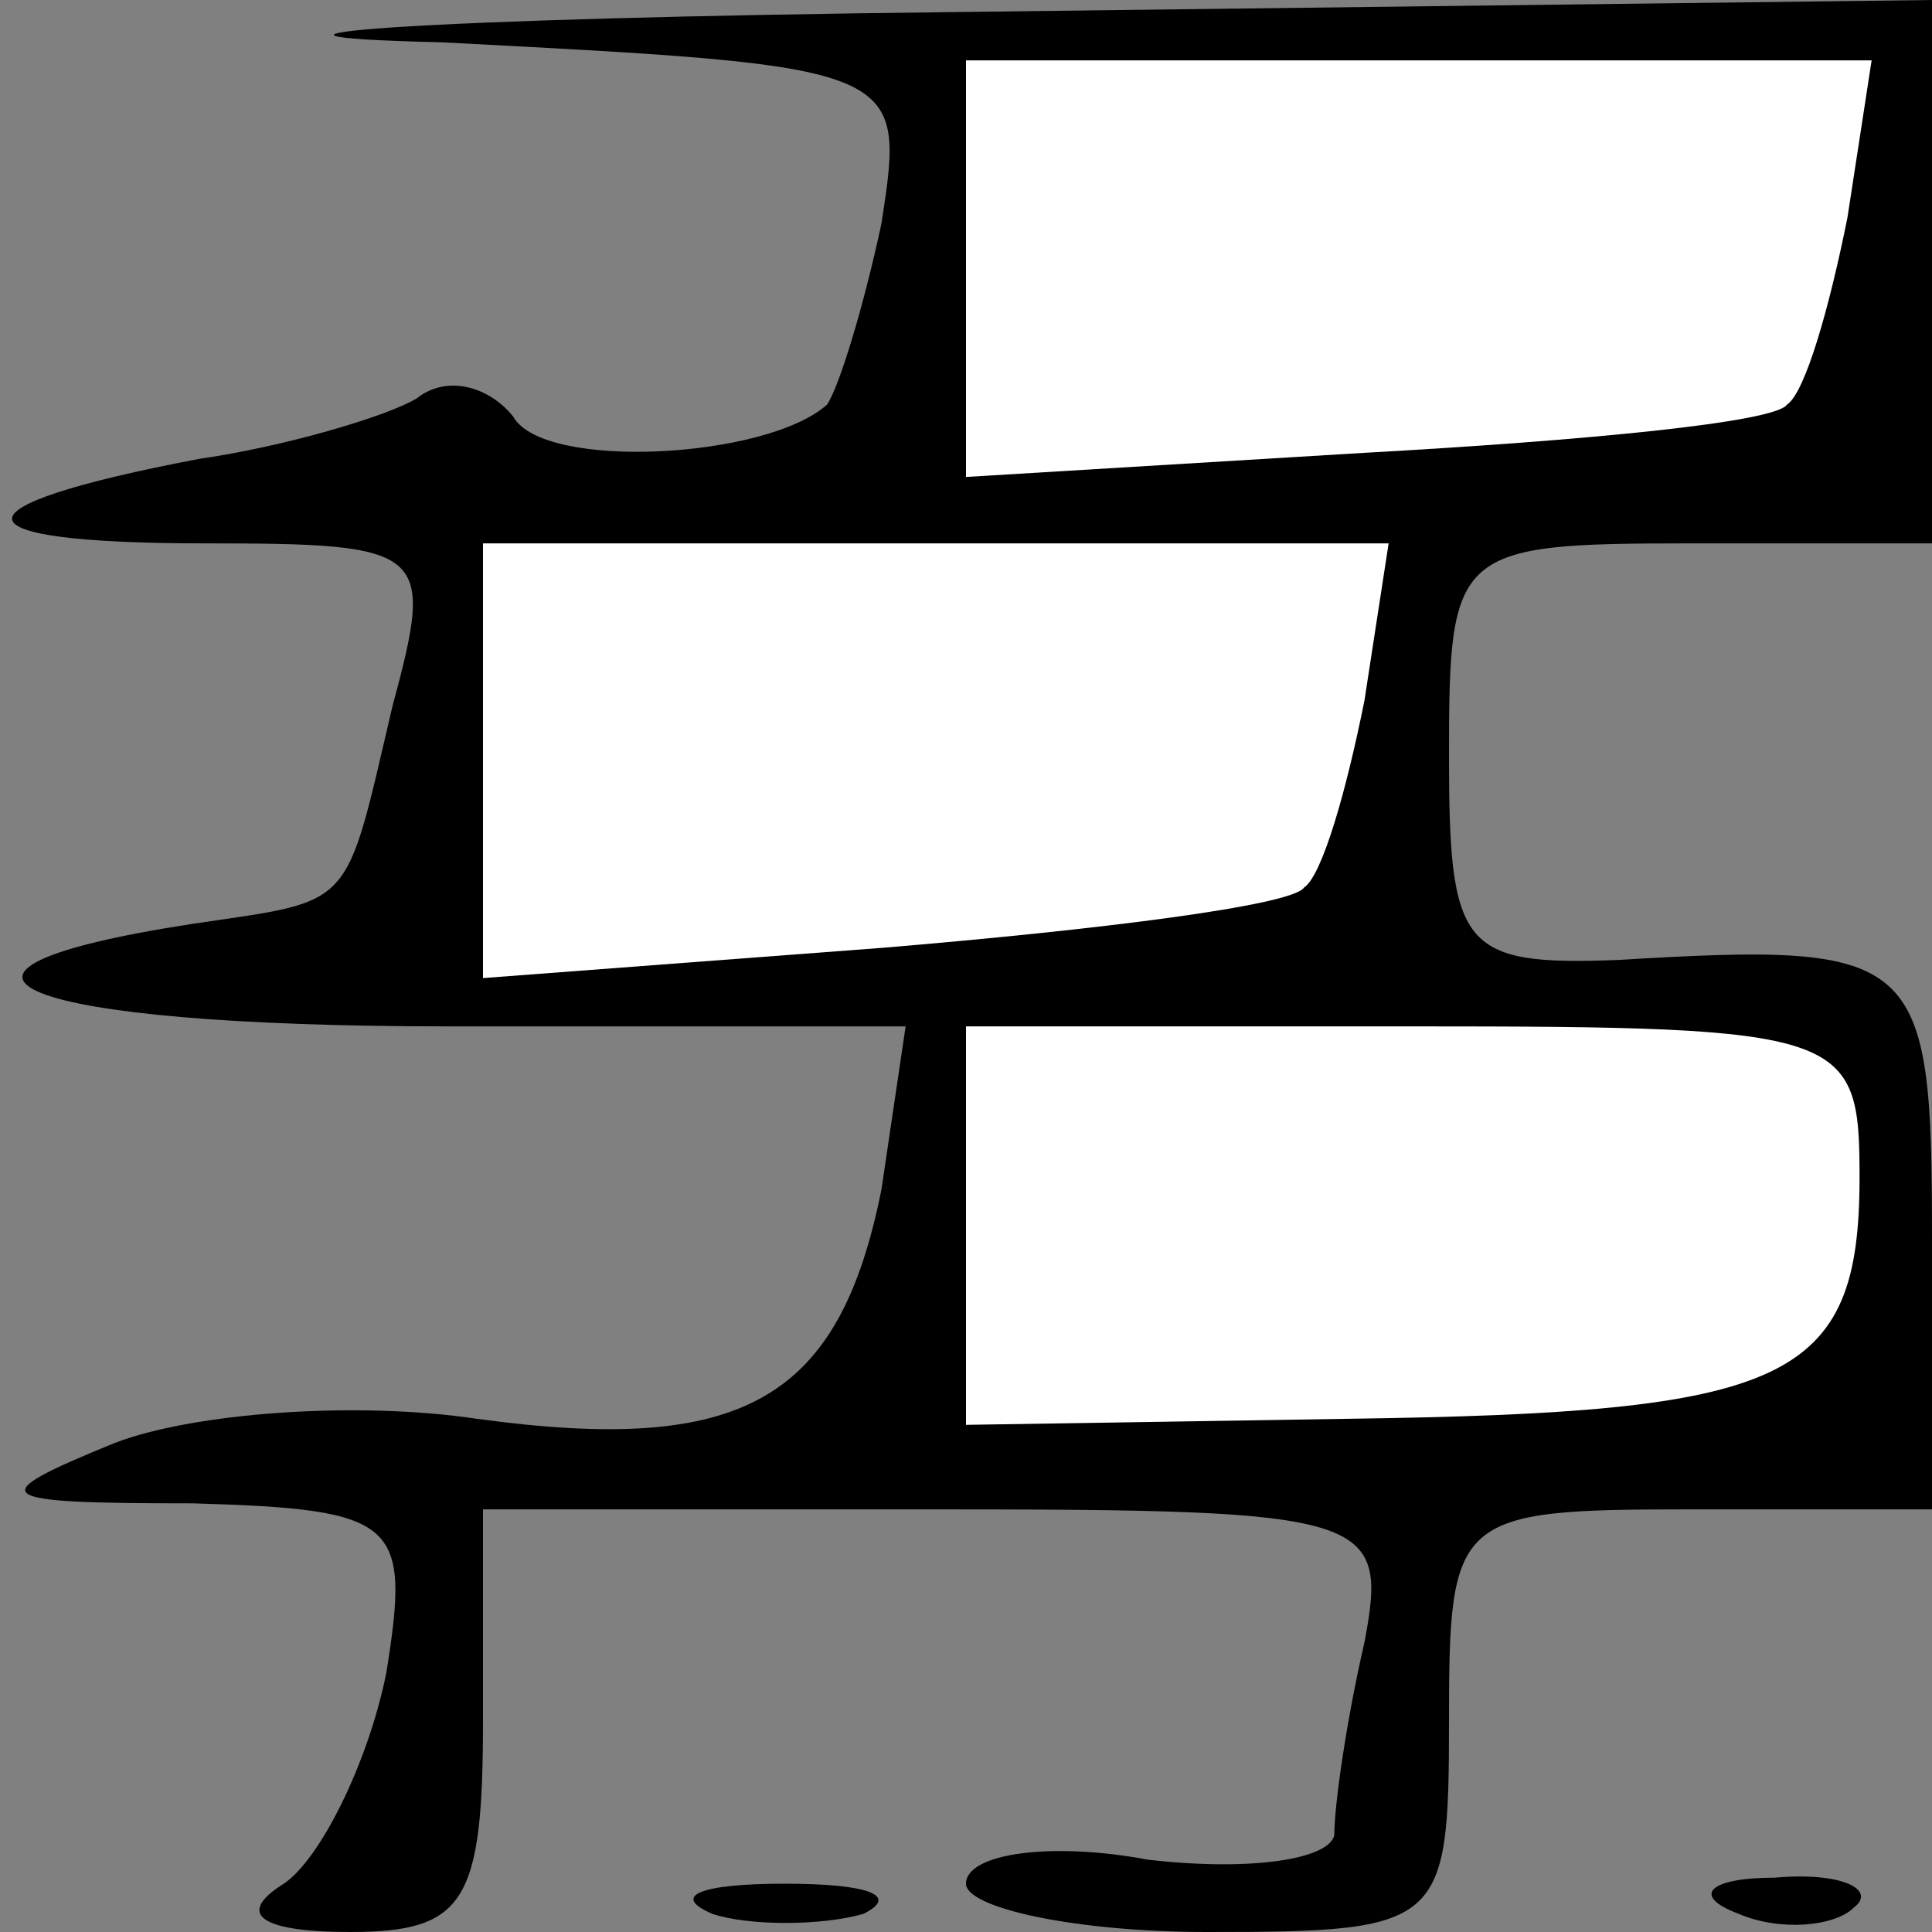 <?xml version="1.0" standalone="no"?>
<!DOCTYPE svg PUBLIC "-//W3C//DTD SVG 20010904//EN"
 "http://www.w3.org/TR/2001/REC-SVG-20010904/DTD/svg10.dtd">
<svg version="1.0" xmlns="http://www.w3.org/2000/svg"
 width="32pt" height="32pt" viewBox="0 0 32 32"
 preserveAspectRatio="xMidYMid meet">
<rect x="0" y="0" width="32" height="32" fill="#808080" stroke="none"/>
<g transform="translate(0,32) scale(0.1,-0.1)"
fill="#000000" stroke="none">
<path fill="#000000" stroke="none" d="M73 313 c77 -4 77 -4 73 -30 -3 -14 -7
-27 -9 -30 -10 -9 -47 -11 -52 -2 -4 5 -11 7 -16 3 -5 -3 -22 -8 -36 -10 -42
-8 -41 -14 1 -14 37 0 38 -1 31 -27 -8 -34 -6 -32 -33 -36 -52 -8 -29 -17 42
-17 l76 0 -4 -27 c-7 -35 -23 -44 -67 -38 -20 3 -47 1 -60 -4 -22 -9 -21 -10
13 -10 34 -1 36 -3 32 -28 -3 -15 -11 -31 -17 -35 -8 -5 -4 -8 11 -8 19 0 22
5 22 35 l0 35 75 0 c72 0 75 -1 71 -22 -3 -13 -5 -27 -5 -32 -1 -4 -14 -6 -31
-4 -16 3 -30 1 -30 -4 0 -4 18 -8 40 -8 39 0 40 1 40 35 0 34 1 35 40 35 l40
0 0 45 c0 47 -2 49 -52 46 -26 -1 -28 2 -28 34 0 34 1 35 40 35 l40 0 0 45 0
45 -162 -2 c-90 -1 -128 -4 -85 -5z"/>
<path fill="#ffffff" stroke="none" d="M306 284 c-3 -15 -7 -29 -10 -31 -2 -3
-34 -6 -70 -8 l-66 -4 0 34 0 35 75 0 75 0 -4 -26z"/>
<path fill="#ffffff" stroke="none" d="M226 204 c-3 -15 -7 -29 -10 -31 -2 -3
-34 -7 -70 -10 l-66 -5 0 36 0 36 75 0 75 0 -4 -26z"/>
<path fill="#ffffff" stroke="none" d="M308 125 c0 -34 -12 -39 -85 -40 l-63
-1 0 33 0 33 74 0 c72 0 74 -1 74 -25z"/>
<path fill="#000000" stroke="none" d="M118 3 c6 -2 18 -2 25 0 6 3 1 5 -13 5
-14 0 -19 -2 -12 -5z"/>
<path fill="#000000" stroke="none" d="M288 3 c7 -3 16 -2 19 1 4 3 -2 6 -13
5 -11 0 -14 -3 -6 -6z"/>
</g>
</svg>
